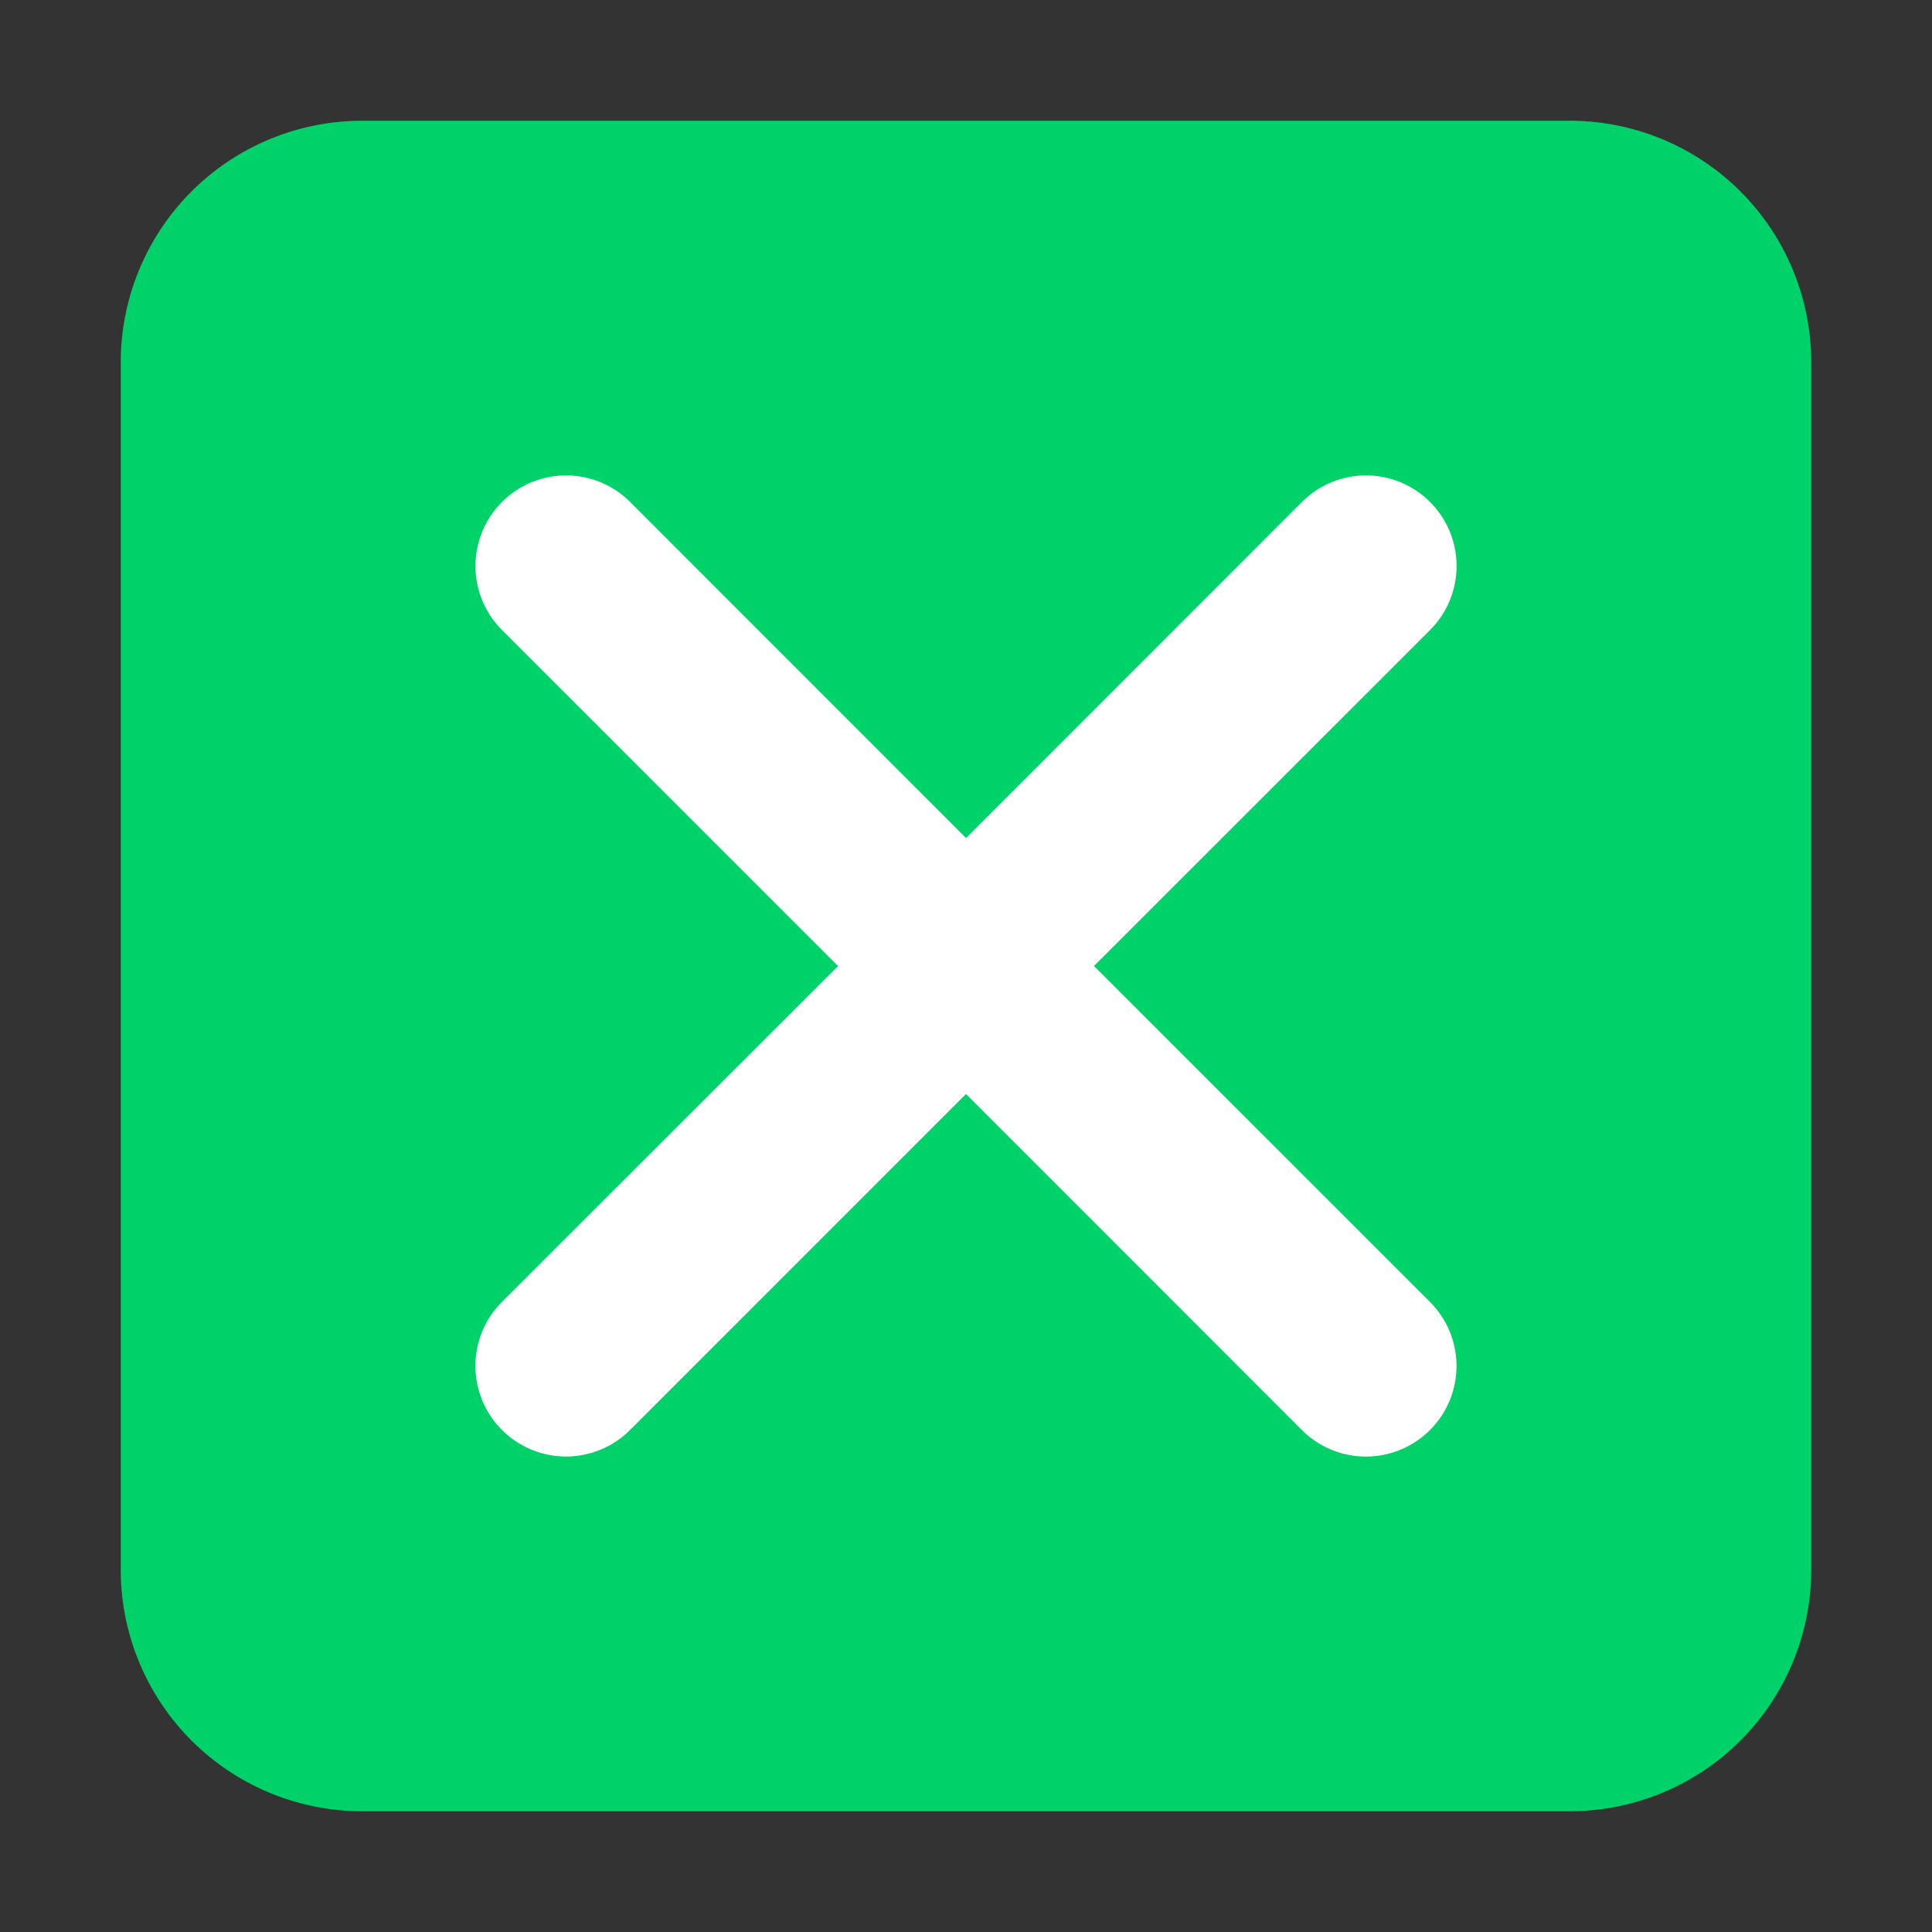 <svg xmlns="http://www.w3.org/2000/svg" width="32" height="32" viewBox="0 0 32 32">
	<rect x="0" y="0" width="32" height="32" fill="#333333" stroke="none"/>
	<g fill="none">
		<path fill="#00d26a" d="M2 6a4 4 0 0 1 4-4h20a4 4 0 0 1 4 4v20a4 4 0 0 1-4 4H6a4 4 0 0 1-4-4z" />
		<path fill="#fff" d="M21.564 8.314a1.5 1.5 0 0 1 2.122 2.122L18.12 16l5.565 5.564a1.5 1.5 0 0 1-2.122 2.122L16 18.12l-5.564 5.565a1.5 1.5 0 0 1-2.122-2.122L13.88 16l-5.565-5.564a1.5 1.5 0 0 1 2.122-2.122L16 13.88z" />
	</g>
</svg>